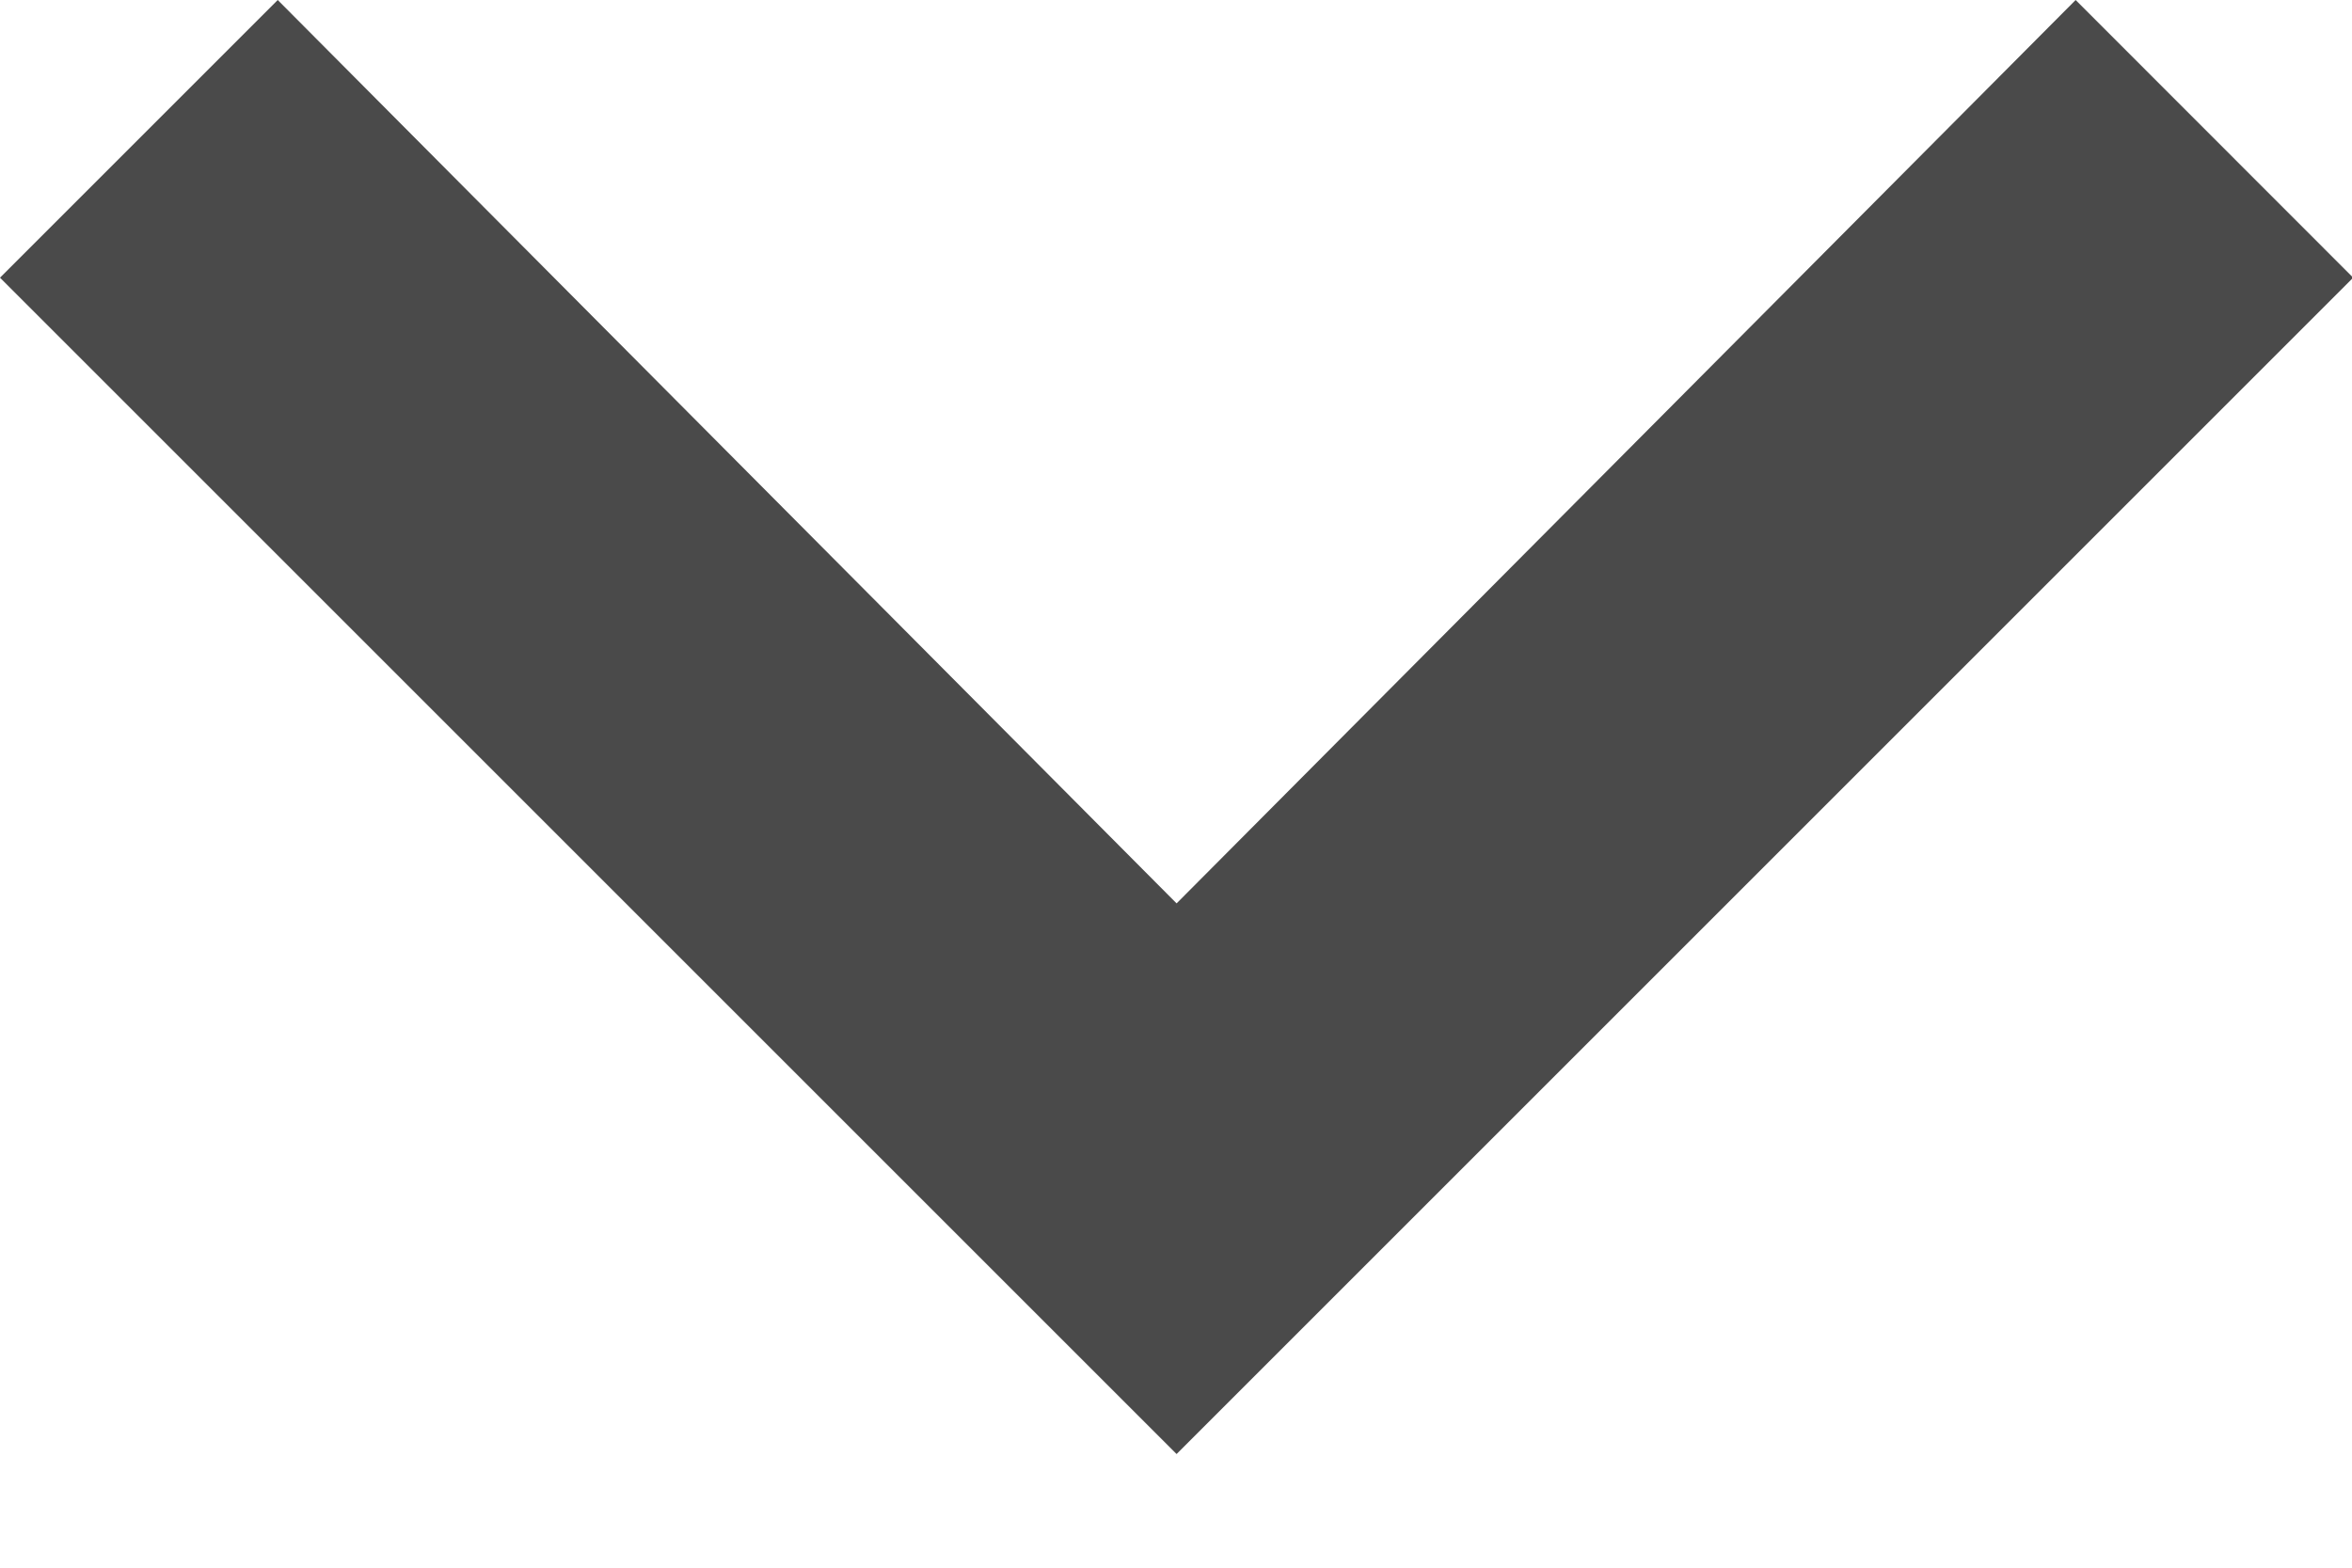 <?xml version="1.0" encoding="UTF-8"?>
<svg width="12px" height="8px" viewBox="0 0 12 8" version="1.1" xmlns="http://www.w3.org/2000/svg" xmlns:xlink="http://www.w3.org/1999/xlink">
    <!-- Generator: Sketch 50.2 (55047) - http://www.bohemiancoding.com/sketch -->
    <title>keyboard_arrow_down - material</title>
    <desc>Created with Sketch.</desc>
    <defs></defs>
    <g id="Page-1" stroke="none" stroke-width="1" fill="none" fill-rule="evenodd">
        <g id="Icon/Down" transform="translate(0, -3)" fill="#4A4A4A">
            <polygon id="keyboard_arrow_down---material" points="1.417 3 6.003 7.61 10.59 3 12.006 4.417 6.003 10.42 0 4.417"></polygon>
        </g>
    </g>
</svg>